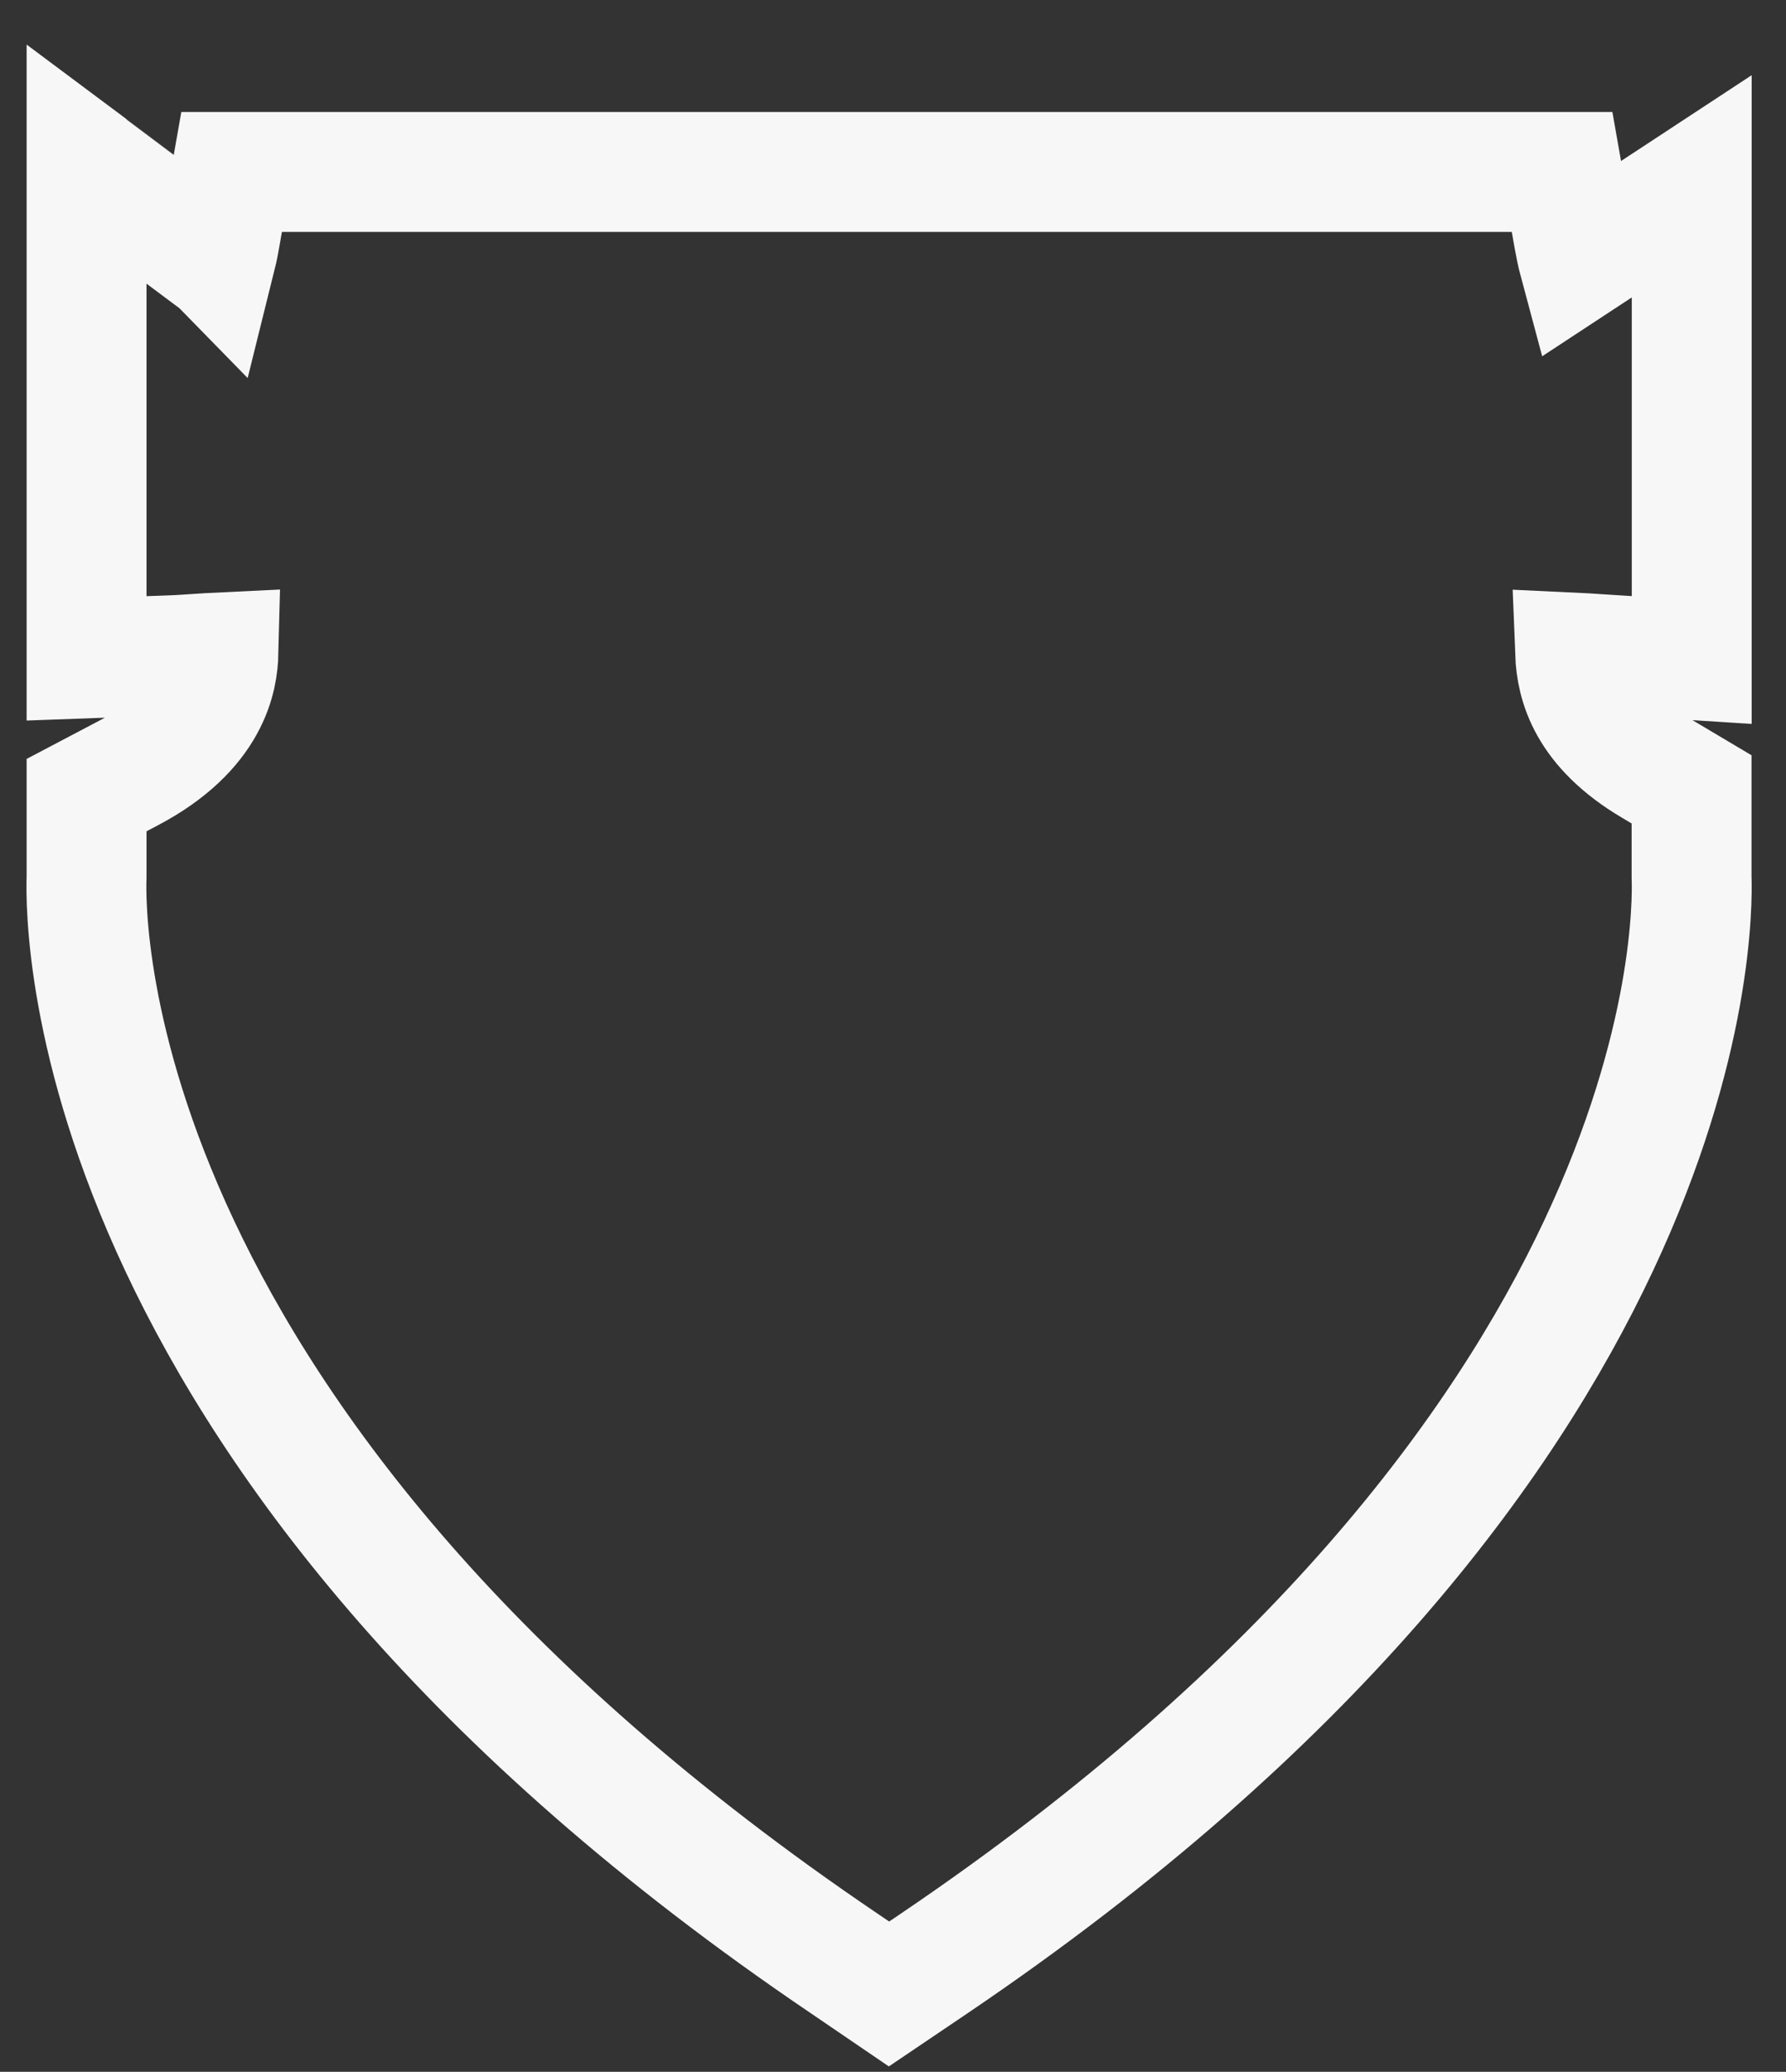 <?xml version="1.0" encoding="utf-8"?>
<!-- Generator: Adobe Illustrator 22.1.0, SVG Export Plug-In . SVG Version: 6.00 Build 0)  -->
<svg version="1.1" id="Layer_1" xmlns="http://www.w3.org/2000/svg" xmlns:xlink="http://www.w3.org/1999/xlink" x="0px" y="0px"
	 viewBox="0 0 1182.1 1371.1" style="enable-background:new 0 0 1182.1 1371.1;" xml:space="preserve">
<rect x="0" y="0" width="1182.1" height="1371.1" fill="#333333" stroke="none"/>
<style type="text/css">
	.st0{fill:none;stroke:#F7F7F7;stroke-width:79.35;stroke-miterlimit:10;}
</style>
<path class="st0" d="M558.9,1299.5C55.6,959.1,56.1,612.8,57.3,580.3v-54.1l28.3-14.9c53.8-28.2,58.6-63.6,59-79.5
	c-4.2,0.2-8.7,0.5-13.2,0.8c-6.3,0.4-12.8,0.9-19.3,1.1l-54.8,2V108.6c0,0,85,63.4,85.2,63.6c1-4,2.1-8.8,3.1-14.7l7.7-43.7h880.6
	l7.7,43.7c1.1,6,2.1,10.9,3.2,15l74.9-49.2v313.5l-64-4.1c-4.5-0.3-8.9-0.6-13.2-0.8c0.8,20.8,8.2,49.6,51.2,75.1l25.9,15.4v58
	c1.2,32.5,1.7,378.8-501.6,719.2l-29.6,20L558.9,1299.5z M1043.1,419.9L1043.1,419.9z M144.1,419.9L144.1,419.9z"/>
</svg>
